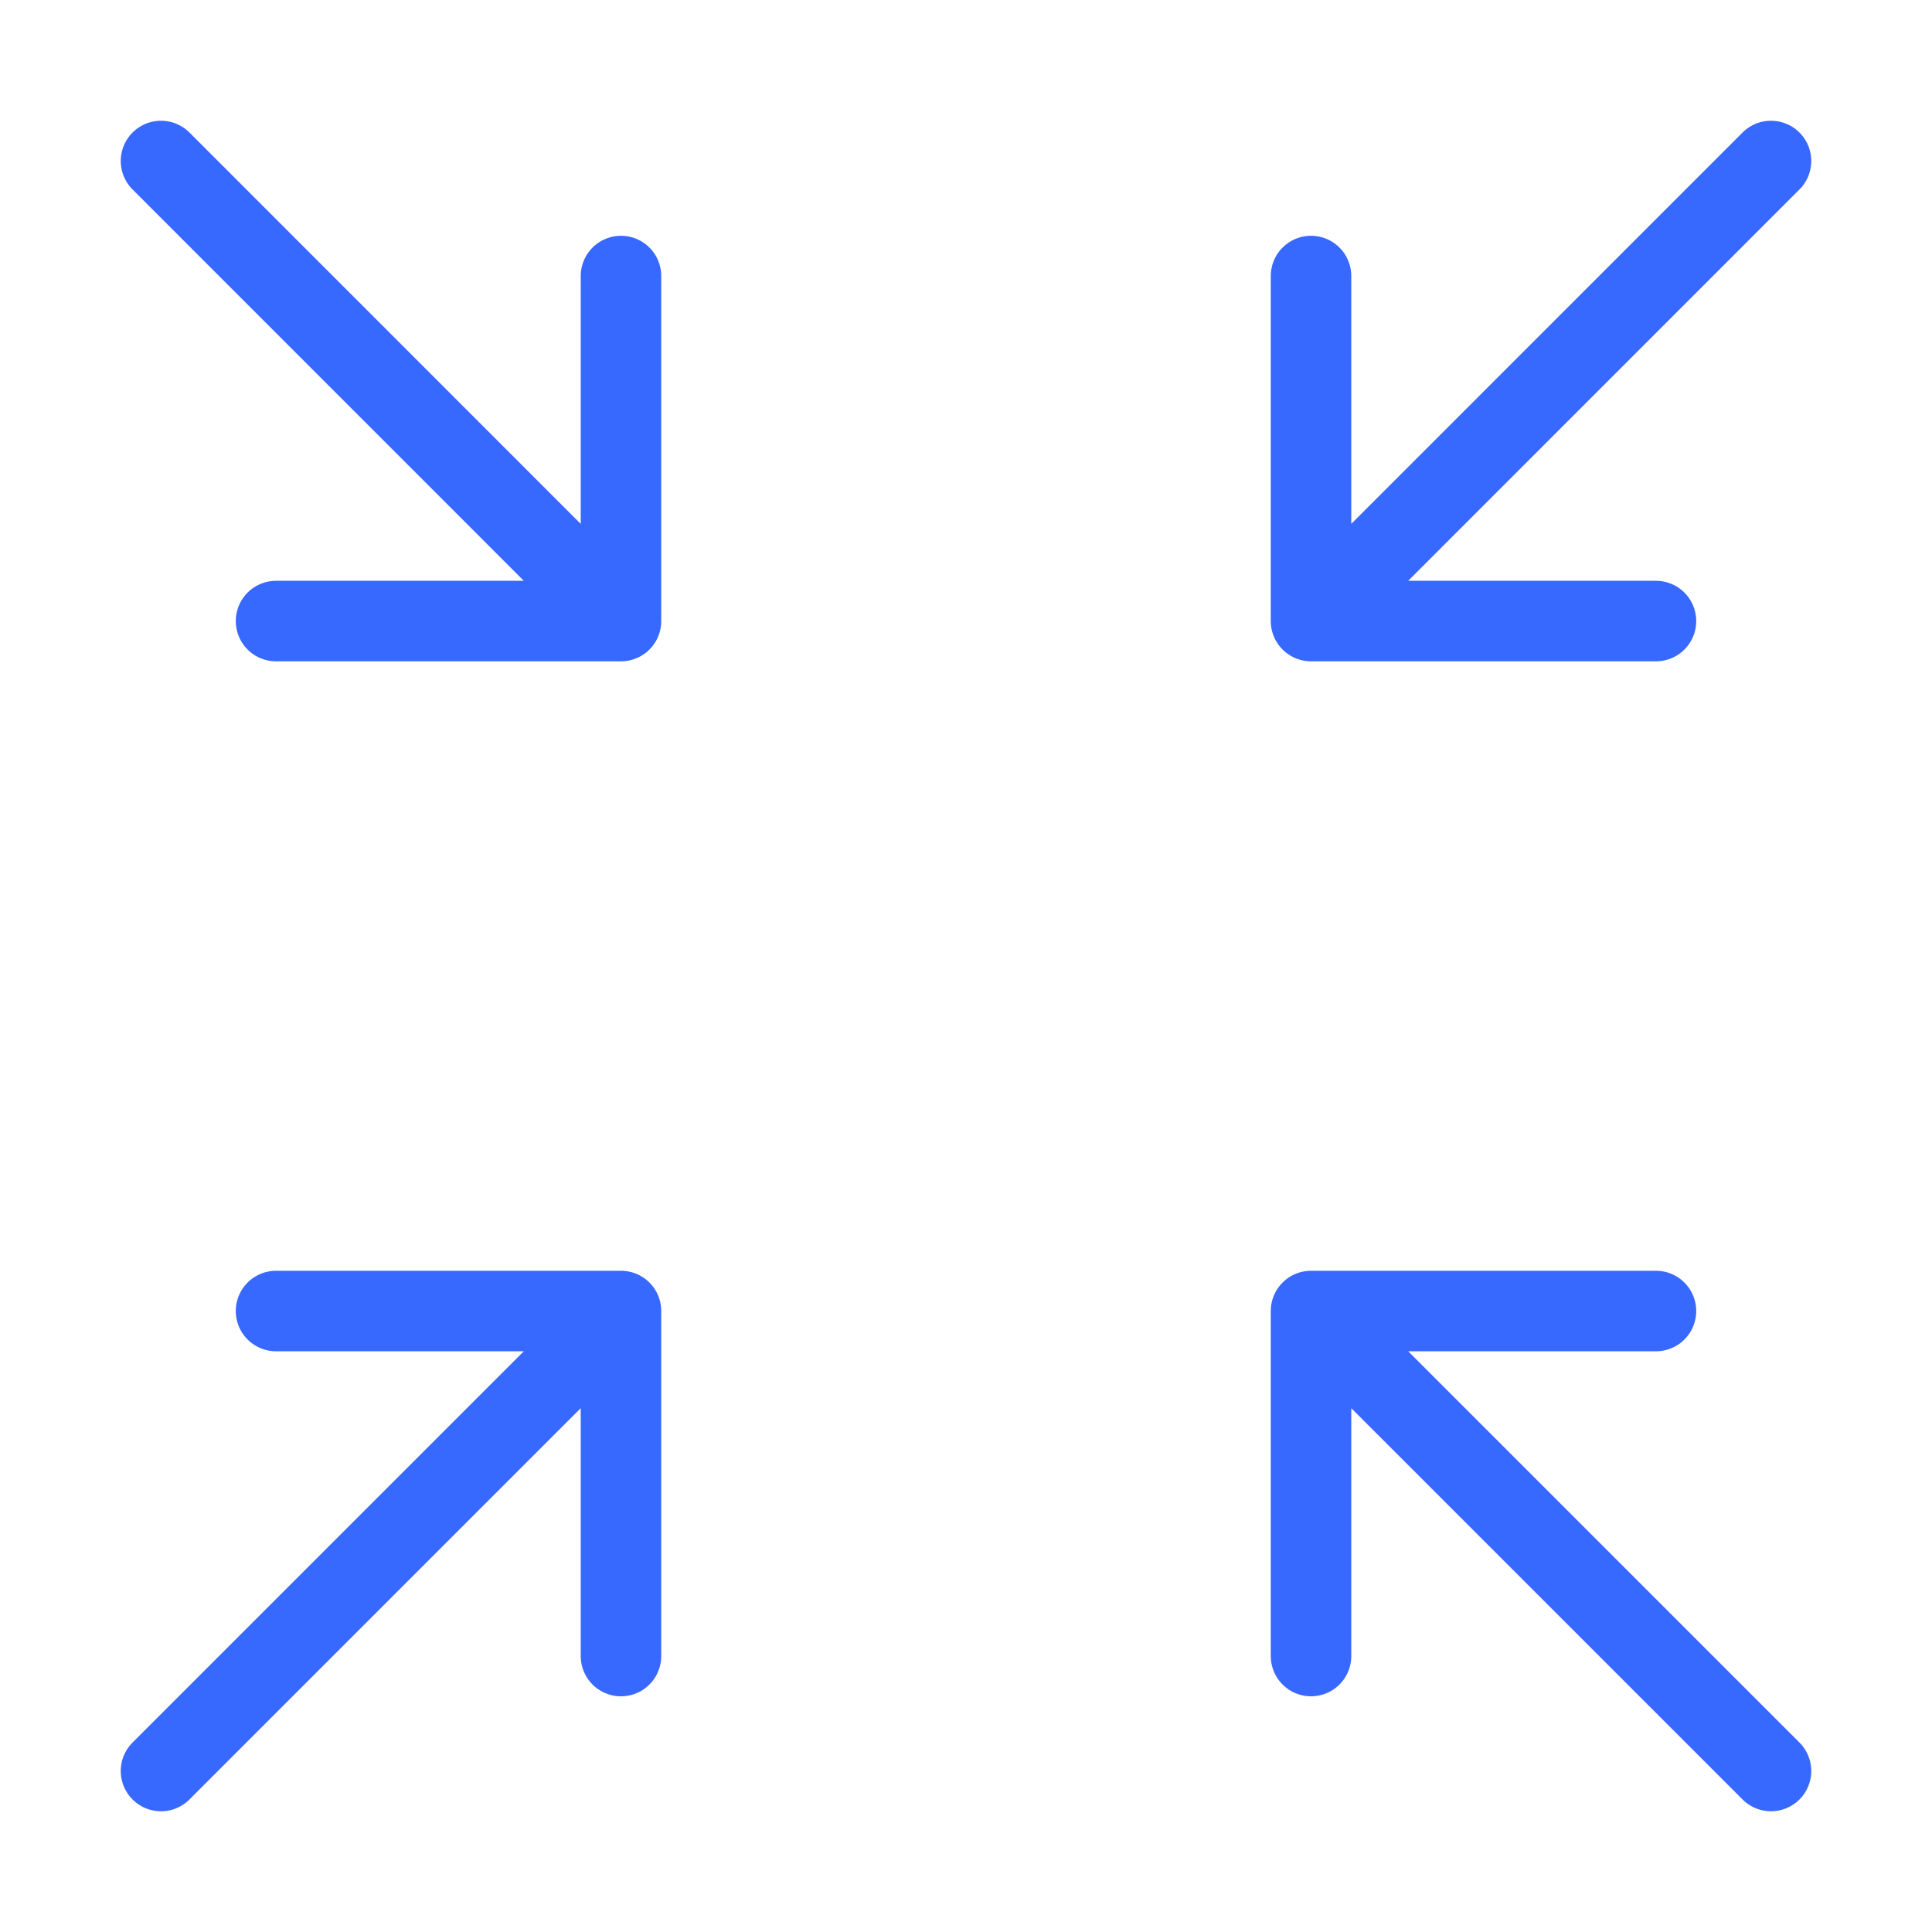 <svg width="24" height="24" viewBox="0 0 24 24" fill="none" xmlns="http://www.w3.org/2000/svg">
<path d="M20.571 7.715H16.286M16.286 7.715V3.429M16.286 7.715L22 2" stroke="#3768FF" stroke-linecap="round" stroke-linejoin="round"/>
<path d="M3.429 7.715H7.714M7.714 7.715V3.429M7.714 7.715L2 2" stroke="#3768FF" stroke-linecap="round" stroke-linejoin="round"/>
<path d="M20.571 16.286H16.286M16.286 16.286V20.572M16.286 16.286L22 22" stroke="#3768FF" stroke-linecap="round" stroke-linejoin="round"/>
<path d="M3.429 16.286H7.714M7.714 16.286V20.572M7.714 16.286L2 22" stroke="#3768FF" stroke-linecap="round" stroke-linejoin="round"/>
</svg>
